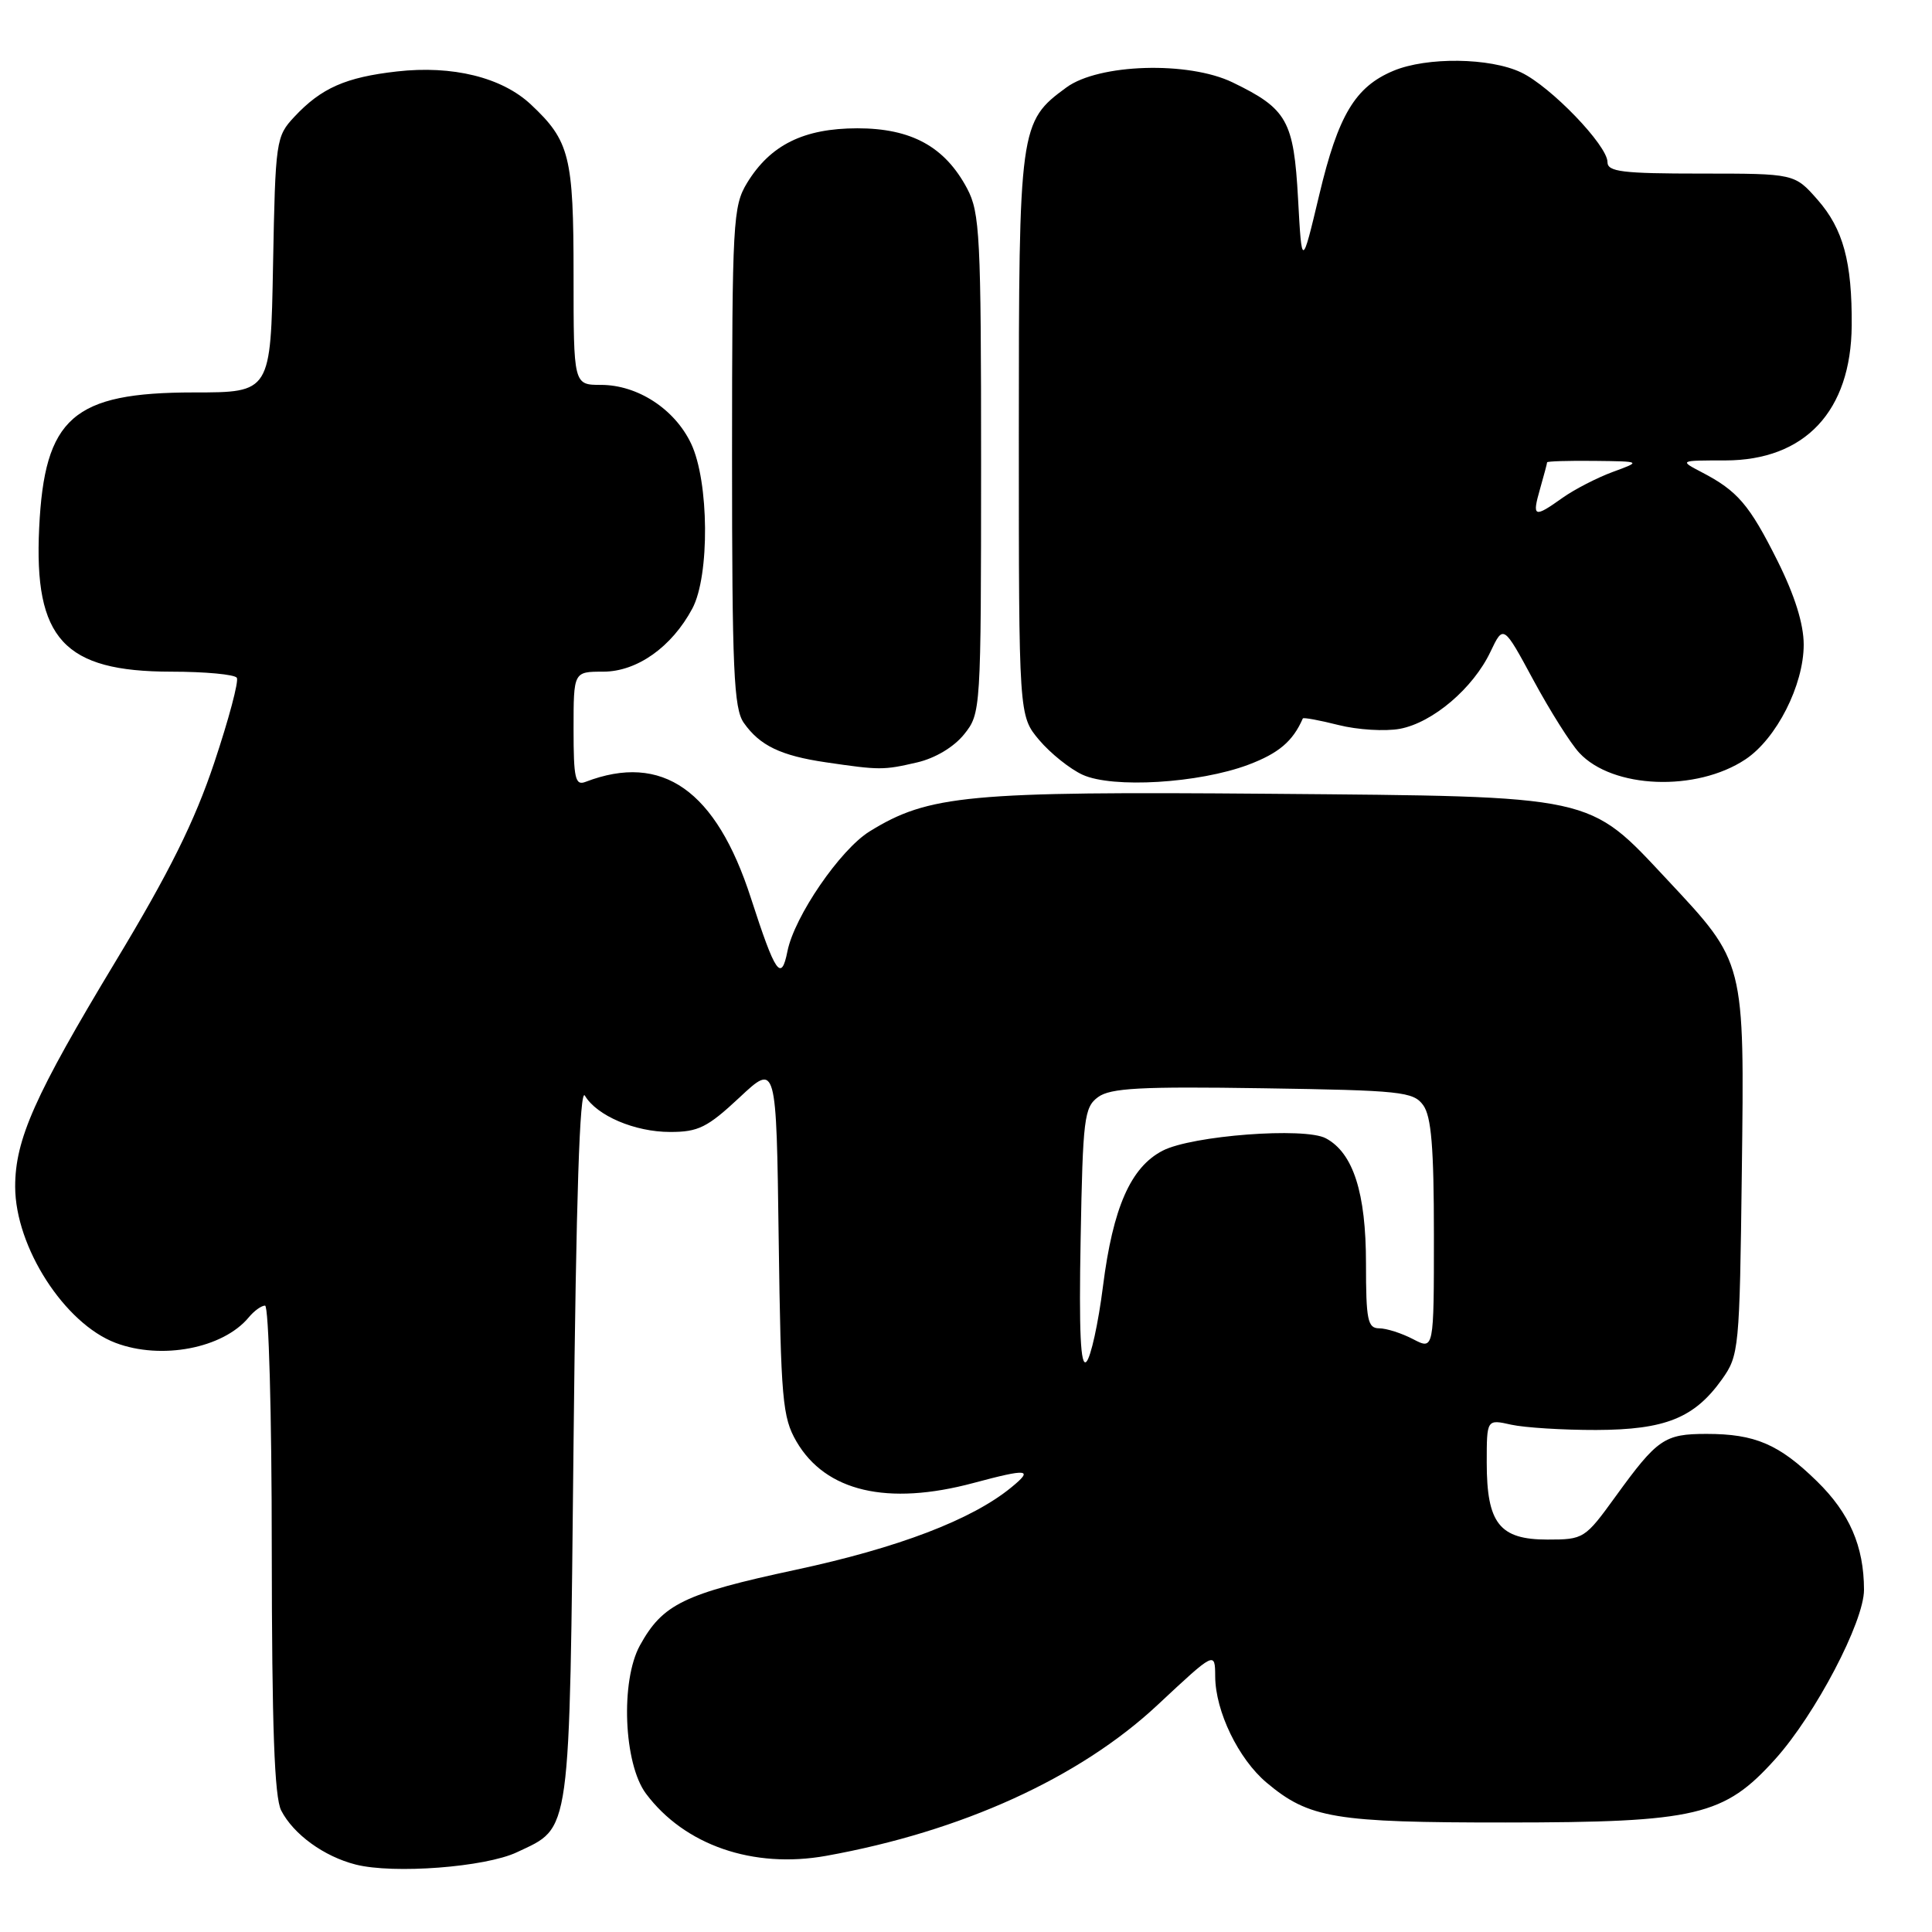 <?xml version="1.0" encoding="UTF-8" standalone="no"?>
<!DOCTYPE svg PUBLIC "-//W3C//DTD SVG 1.1//EN" "http://www.w3.org/Graphics/SVG/1.1/DTD/svg11.dtd" >
<svg xmlns="http://www.w3.org/2000/svg" xmlns:xlink="http://www.w3.org/1999/xlink" version="1.1" viewBox="0 0 256 256">
 <g >
 <path fill="currentColor"
d=" M 68.50 245.43 C 75.72 242.01 75.44 243.99 76.00 191.05 C 76.34 158.67 76.82 144.04 77.50 145.18 C 79.08 147.84 84.12 149.99 88.79 149.99 C 92.52 150.00 93.74 149.39 97.98 145.43 C 102.87 140.85 102.87 140.85 103.18 164.18 C 103.47 185.48 103.68 187.80 105.53 191.00 C 109.39 197.64 117.59 199.56 129.00 196.50 C 136.24 194.56 136.99 194.65 134.00 197.09 C 128.78 201.37 119.04 205.09 105.42 208.01 C 90.60 211.19 87.82 212.54 84.79 218.03 C 82.20 222.75 82.64 233.70 85.59 237.66 C 90.70 244.50 99.79 247.64 109.46 245.91 C 127.43 242.68 143.04 235.58 153.39 225.91 C 161.00 218.80 161.00 218.80 161.02 222.15 C 161.05 226.77 164.10 233.07 167.83 236.21 C 173.46 240.94 176.83 241.50 199.50 241.49 C 224.82 241.48 228.46 240.62 235.24 233.08 C 240.56 227.16 247.00 214.87 246.99 210.65 C 246.98 204.89 245.07 200.49 240.76 196.28 C 235.73 191.36 232.55 190.00 226.13 190.00 C 220.55 190.00 219.61 190.65 214.10 198.25 C 210.01 203.90 209.86 204.00 205.03 204.00 C 198.69 204.00 197.00 201.85 197.00 193.80 C 197.00 188.05 197.00 188.05 200.25 188.78 C 202.04 189.17 207.10 189.49 211.50 189.48 C 220.66 189.45 224.51 187.90 228.17 182.77 C 230.43 179.59 230.51 178.80 230.80 155.31 C 231.15 127.21 231.25 127.62 220.94 116.59 C 210.35 105.27 211.65 105.55 168.28 105.18 C 128.26 104.85 123.05 105.33 115.22 110.17 C 111.33 112.58 105.26 121.43 104.34 126.05 C 103.52 130.16 102.75 129.04 99.50 119.00 C 94.89 104.71 87.76 99.70 77.59 103.60 C 76.22 104.13 76.00 103.16 76.00 96.61 C 76.00 89.00 76.00 89.00 79.92 89.00 C 84.41 89.00 89.02 85.73 91.74 80.63 C 94.06 76.28 93.96 63.79 91.57 58.77 C 89.39 54.19 84.48 51.00 79.63 51.00 C 76.00 51.00 76.00 51.00 76.00 36.45 C 76.00 20.70 75.49 18.67 70.34 13.84 C 66.51 10.25 59.96 8.63 52.58 9.47 C 45.80 10.24 42.57 11.66 39.00 15.48 C 36.57 18.08 36.49 18.61 36.18 35.08 C 35.87 52.00 35.87 52.00 25.68 52.00 C 9.67 52.01 5.89 55.32 5.19 69.96 C 4.48 84.66 8.47 88.99 22.69 89.00 C 27.20 89.00 31.11 89.37 31.38 89.81 C 31.66 90.26 30.31 95.32 28.39 101.06 C 25.79 108.84 22.45 115.57 15.28 127.45 C 4.60 145.15 2.00 151.00 2.01 157.26 C 2.03 165.24 8.55 175.38 15.32 177.94 C 21.38 180.23 29.54 178.67 32.95 174.57 C 33.66 173.70 34.64 173.00 35.12 173.00 C 35.61 173.00 36.01 187.43 36.01 205.25 C 36.03 228.86 36.36 238.14 37.26 239.90 C 38.89 243.06 42.92 245.99 47.12 247.06 C 52.14 248.34 64.33 247.41 68.50 245.43 Z  M 165.39 101.34 C 169.43 99.82 171.31 98.23 172.63 95.20 C 172.70 95.04 174.83 95.43 177.36 96.07 C 179.89 96.71 183.56 96.93 185.50 96.57 C 189.85 95.75 195.20 91.20 197.49 86.37 C 199.21 82.76 199.21 82.76 203.19 90.13 C 205.38 94.18 208.11 98.52 209.27 99.76 C 213.68 104.51 224.76 104.95 231.28 100.62 C 235.39 97.89 239.00 90.79 239.00 85.42 C 239.00 82.68 237.82 78.91 235.52 74.30 C 231.80 66.87 230.24 65.05 225.50 62.58 C 222.50 61.01 222.50 61.01 228.60 61.01 C 239.17 61.00 245.28 54.48 245.36 43.13 C 245.42 34.70 244.23 30.34 240.85 26.48 C 237.79 23.00 237.79 23.00 225.40 23.00 C 214.96 23.00 213.00 22.76 213.00 21.48 C 213.00 19.27 205.48 11.46 201.56 9.60 C 197.43 7.63 189.07 7.53 184.64 9.38 C 179.57 11.50 177.32 15.25 174.81 25.81 C 172.50 35.50 172.50 35.50 172.00 26.35 C 171.43 15.97 170.56 14.42 163.33 10.92 C 157.47 8.08 145.59 8.44 141.30 11.59 C 135.09 16.14 135.00 16.77 135.00 57.67 C 135.00 94.85 135.00 94.85 137.70 98.06 C 139.19 99.82 141.77 101.89 143.45 102.66 C 147.43 104.48 158.84 103.79 165.39 101.34 Z  M 121.50 101.03 C 123.92 100.47 126.39 98.99 127.75 97.30 C 129.97 94.53 129.99 94.20 130.00 61.48 C 130.00 31.27 129.84 28.17 128.15 24.98 C 125.20 19.43 120.76 17.00 113.60 17.00 C 106.49 17.01 102.07 19.20 98.99 24.24 C 97.12 27.32 97.01 29.34 97.00 60.53 C 97.00 88.76 97.23 93.88 98.55 95.77 C 100.67 98.79 103.44 100.13 109.43 101.01 C 116.59 102.06 117.04 102.06 121.50 101.03 Z  M 143.19 164.17 C 143.48 148.19 143.66 146.72 145.50 145.37 C 147.13 144.17 151.12 143.95 167.33 144.20 C 185.62 144.48 187.28 144.65 188.58 146.44 C 189.66 147.92 190.00 152.05 190.00 163.63 C 190.00 178.88 190.00 178.88 187.25 177.45 C 185.74 176.66 183.71 176.01 182.75 176.01 C 181.22 176.00 181.00 174.92 181.00 167.40 C 181.00 158.05 179.31 152.77 175.68 150.83 C 172.88 149.33 157.95 150.46 154.06 152.47 C 149.82 154.66 147.47 160.01 146.15 170.44 C 145.53 175.35 144.54 179.85 143.95 180.44 C 143.18 181.19 142.96 176.52 143.19 164.17 Z  M 204.07 64.76 C 204.58 62.97 205.00 61.40 205.00 61.26 C 205.00 61.12 207.81 61.03 211.25 61.07 C 217.50 61.14 217.50 61.14 213.71 62.53 C 211.62 63.30 208.63 64.84 207.05 65.96 C 203.25 68.67 202.98 68.56 204.07 64.76 Z "/>
</g>
</svg>